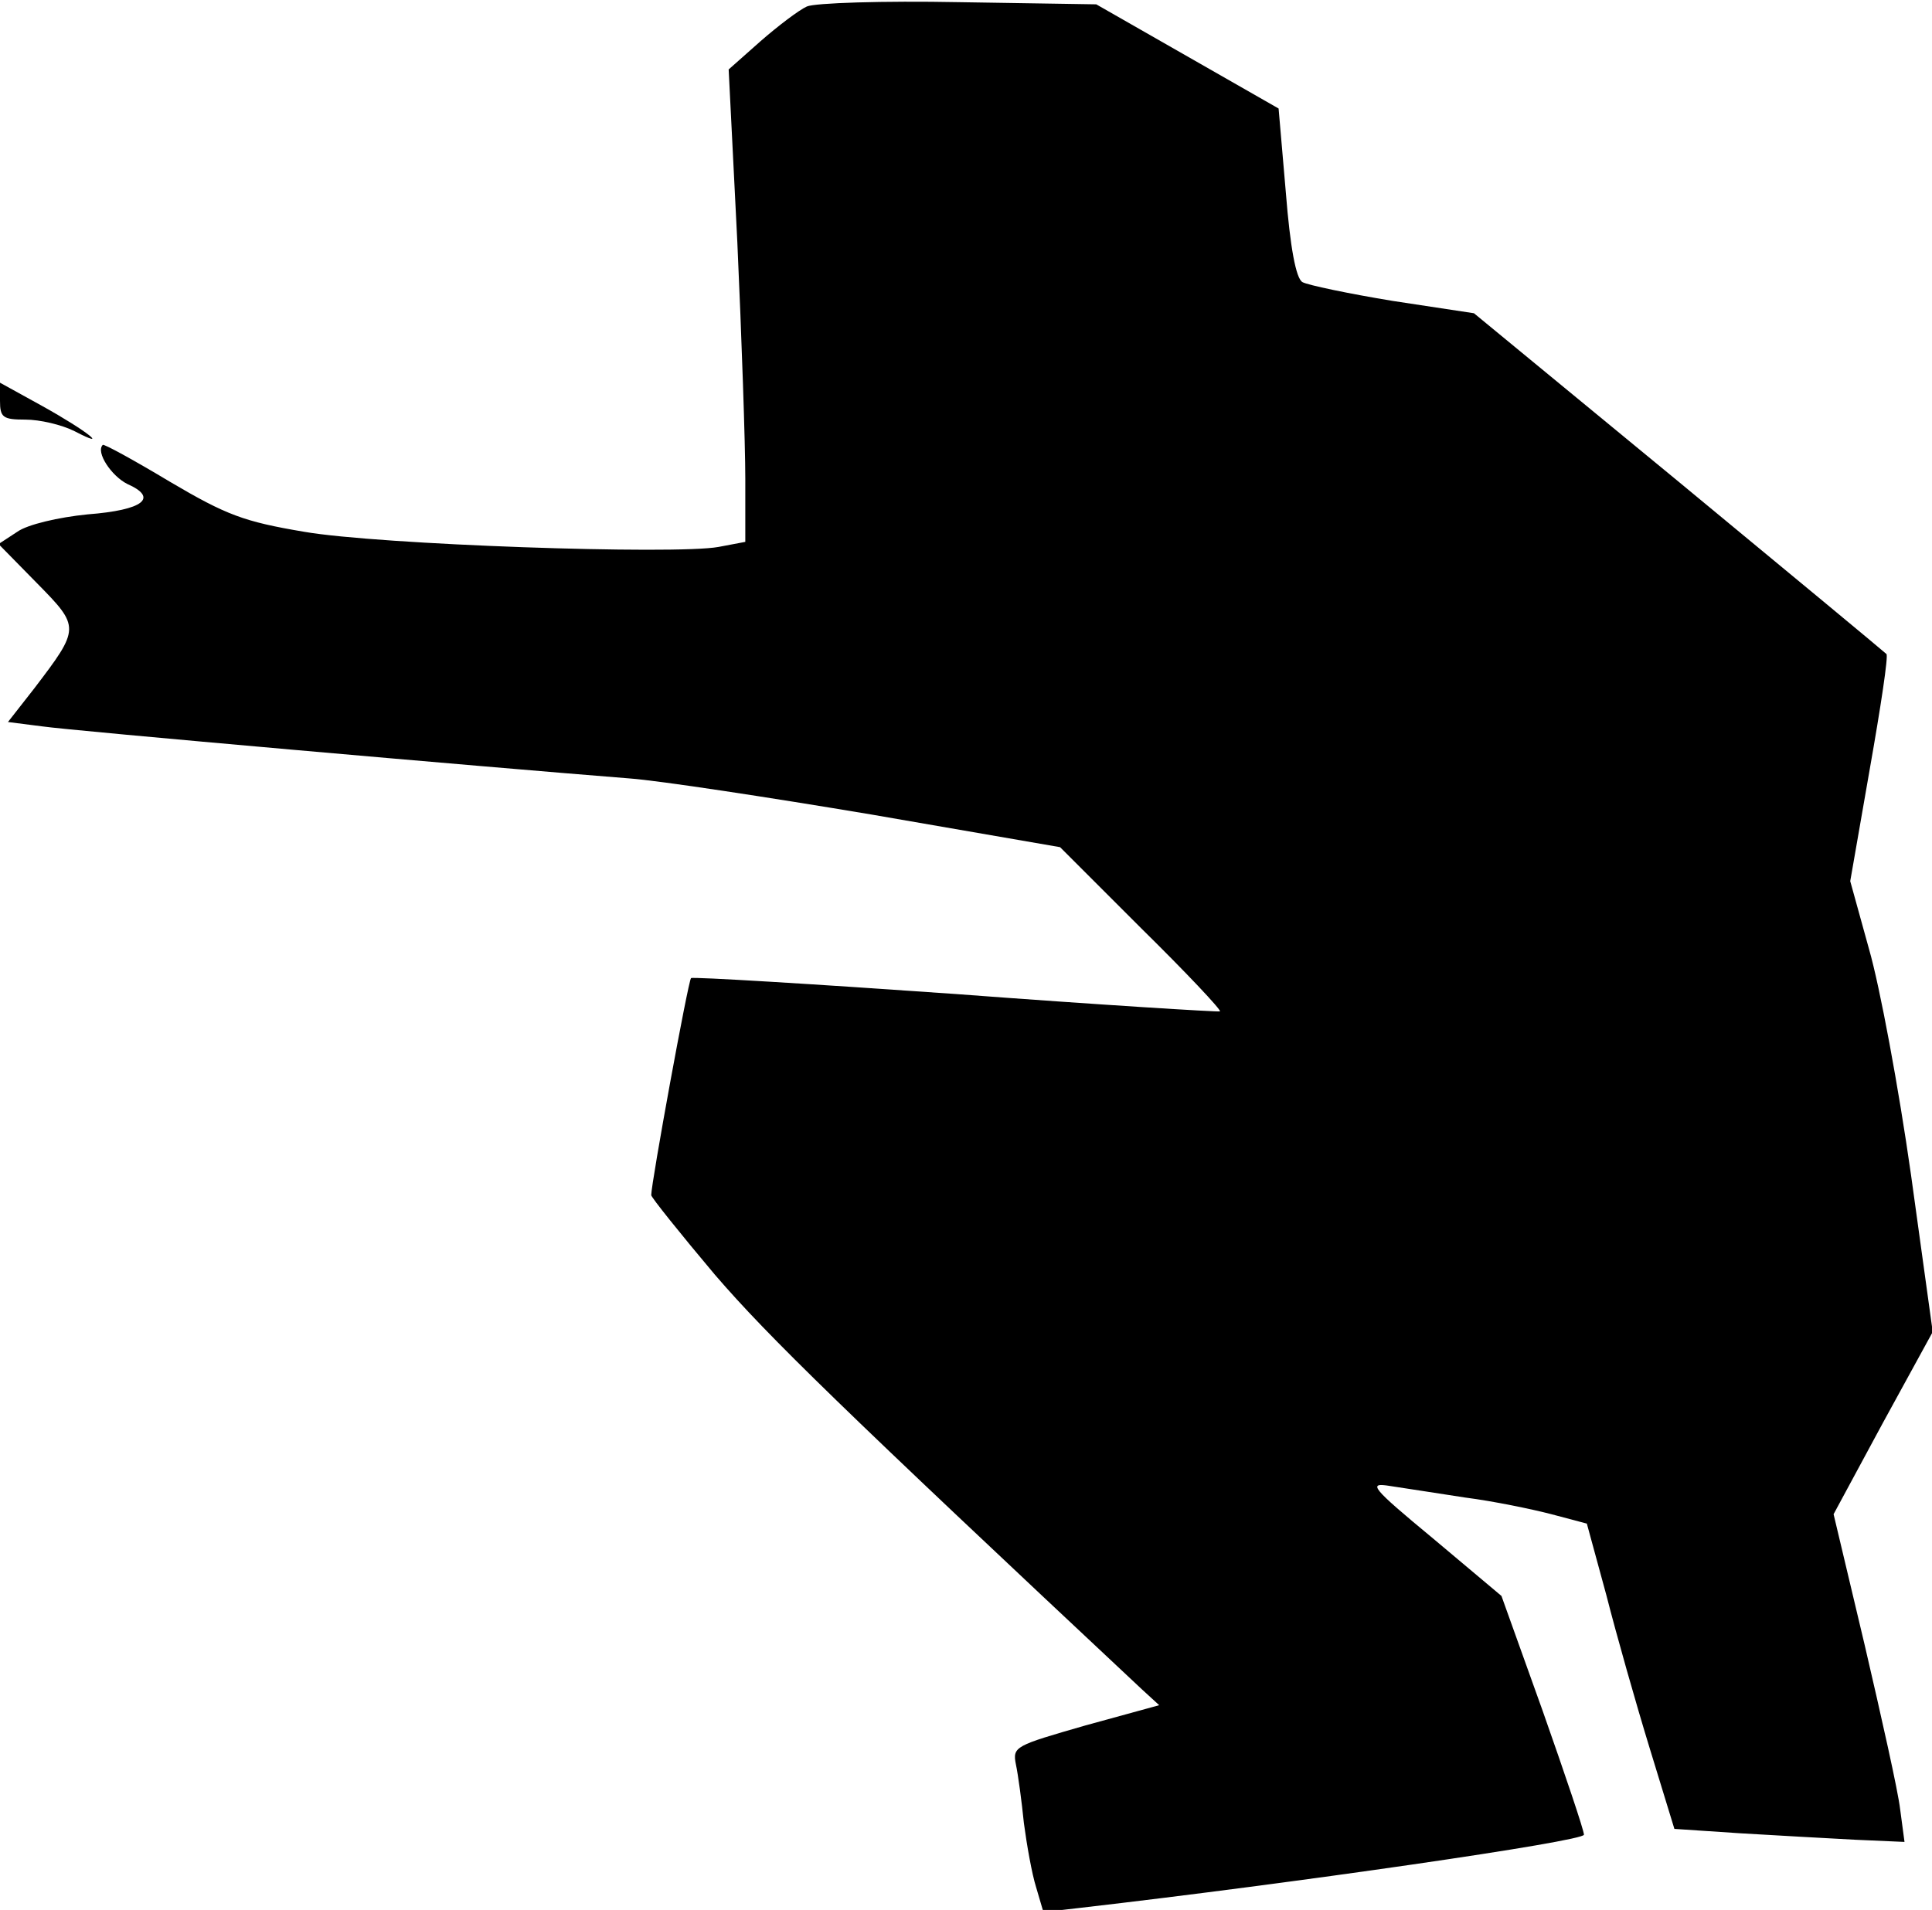 <?xml version="1.0" standalone="no"?>
<!DOCTYPE svg PUBLIC "-//W3C//DTD SVG 20010904//EN"
 "http://www.w3.org/TR/2001/REC-SVG-20010904/DTD/svg10.dtd">
<svg version="1.0" xmlns="http://www.w3.org/2000/svg"
 width="267pt" height="264pt" viewBox="0 0 267 264"
 preserveAspectRatio="xMidYMid meet">
<g transform="translate(0,264) scale(0.1,-0.1)"
fill="#000000" stroke="none">
<path fill="#000000" stroke="none" d="M1115 2631 c-11 -5 -40 -27 -64 -48
l-44 -39 12 -239 c6 -132 11 -279 11 -327 l0 -87 -37 -7 c-60 -11 -470 3 -573
21 -83 14 -107 23 -185 69 -50 30 -92 53 -93 51 -10 -10 12 -43 34 -54 43 -19
23 -36 -55 -42 -40 -4 -83 -14 -97 -24 l-26 -17 53 -54 c60 -61 60 -62 -4
-146 l-36 -46 47 -6 c41 -6 610 -56 812 -72 41 -3 192 -26 335 -50 l260 -45
112 -112 c62 -61 111 -113 109 -115 -2 -1 -166 9 -365 24 -199 14 -364 24
-366 22 -4 -4 -55 -283 -55 -300 0 -3 40 -53 88 -110 74 -86 178 -187 590
-573 l24 -22 -102 -28 c-97 -28 -101 -29 -96 -54 3 -14 8 -51 11 -81 4 -30 11
-70 17 -89 l10 -34 52 6 c295 34 696 92 695 101 0 6 -26 83 -57 171 l-57 159
-94 79 c-87 72 -91 78 -60 73 19 -3 66 -10 104 -16 39 -5 92 -16 119 -23 l49
-13 27 -99 c14 -55 41 -150 60 -212 l34 -111 90 -6 c50 -3 122 -7 160 -9 l68
-3 -6 45 c-3 26 -26 128 -49 227 l-43 181 68 126 69 126 -30 217 c-17 120 -43
260 -58 312 l-26 94 27 155 c15 85 26 157 23 159 -3 3 -132 110 -287 238
l-283 233 -112 17 c-61 10 -118 22 -125 26 -9 5 -17 48 -23 124 l-10 116 -126
72 -126 72 -190 3 c-104 2 -199 -1 -210 -6z"/>
<path fill="#000000" stroke="none" d="M0 2086 c0 -23 4 -26 35 -26 20 0 50
-7 68 -16 50 -26 18 0 -45 35 l-58 32 0 -25z"/>
</g>
</svg>
